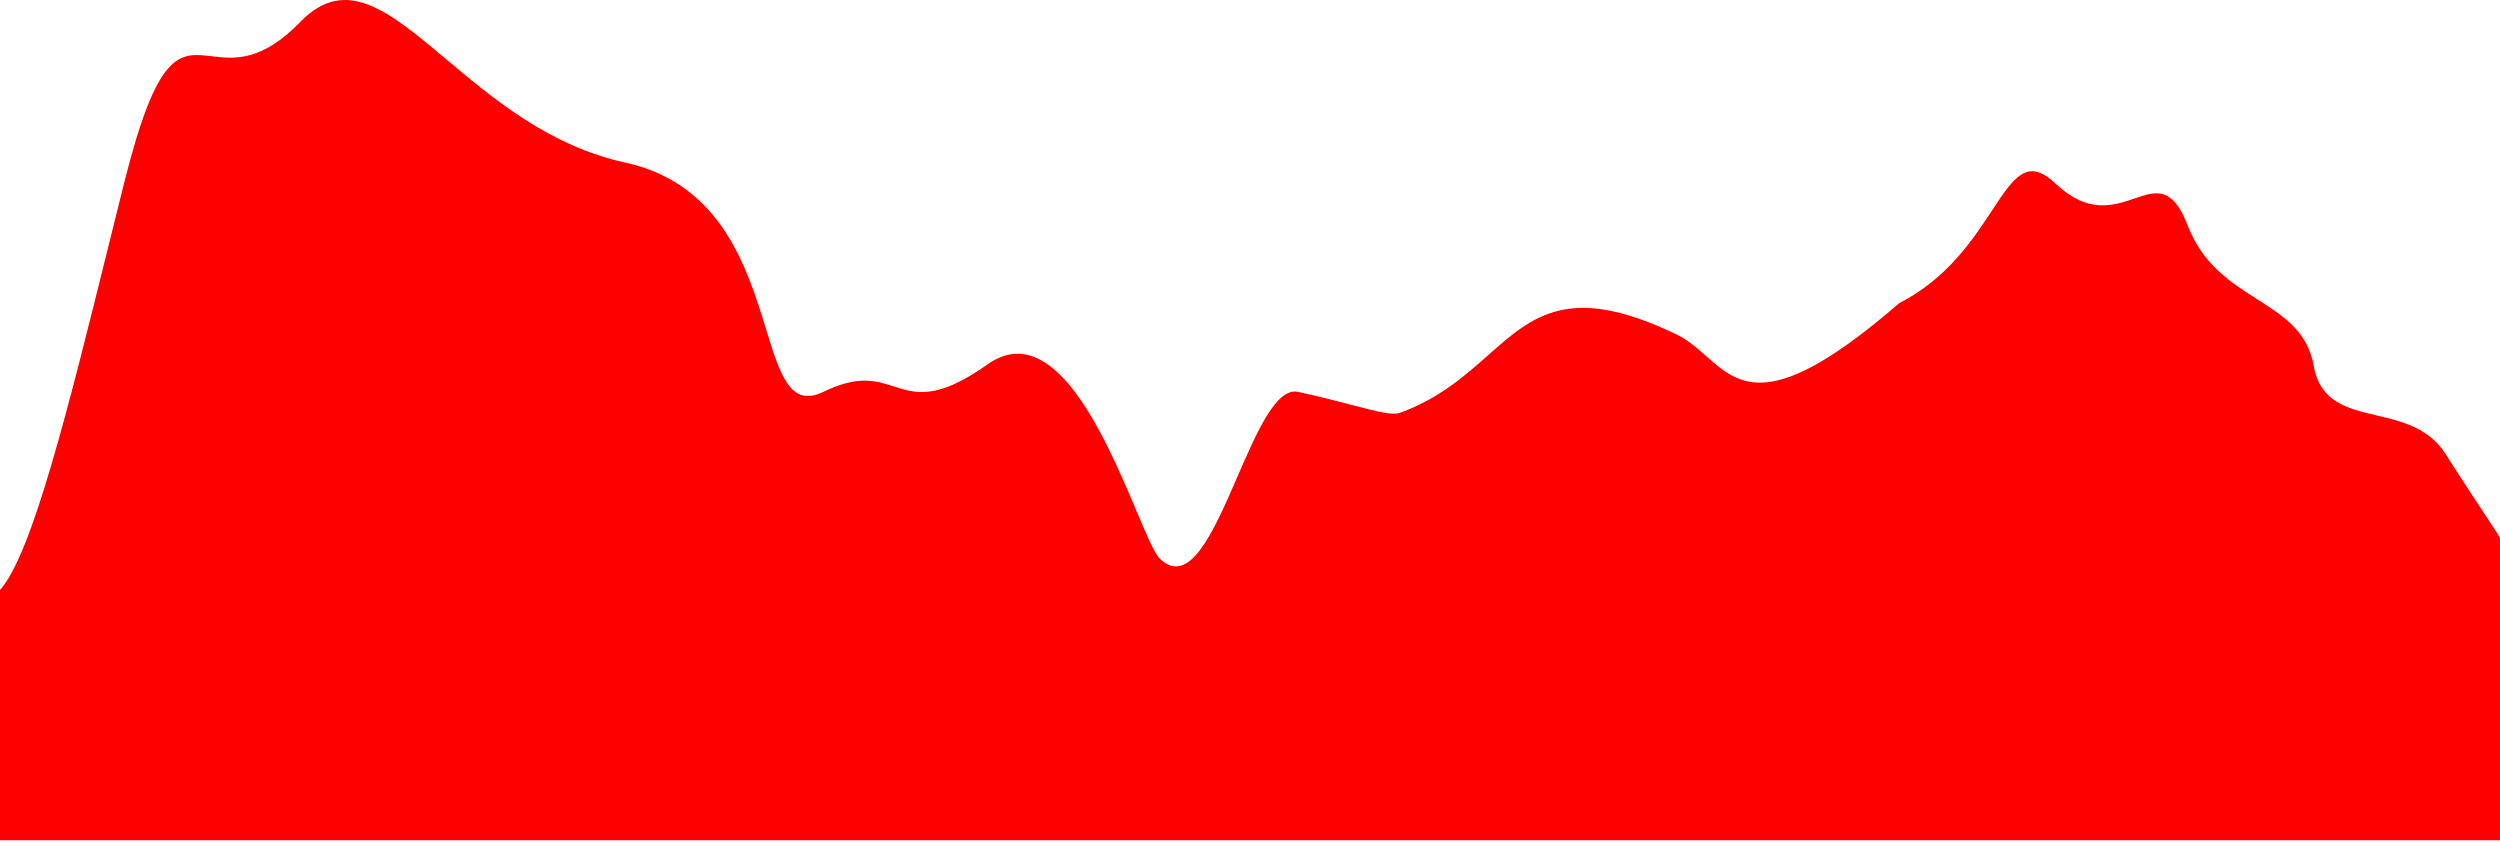 <svg width="347" height="117" viewBox="0 0 347 117" fill="red" xmlns="http://www.w3.org/2000/svg">
<path d="M347 116.618V74.651C346.615 73.984 345.683 72.573 344.469 70.738C343.051 68.593 341.249 65.867 339.493 63.074C337.168 59.377 333.404 58.49 329.872 57.658C325.799 56.698 322.035 55.811 321.142 50.774C320.292 45.981 316.944 43.851 313.285 41.523C309.66 39.216 305.73 36.715 303.625 31.238C301.52 25.759 299.202 26.549 296.242 27.558C293.338 28.548 289.818 29.749 285.274 25.449C281.389 21.773 279.513 24.623 276.506 29.195C273.831 33.26 270.261 38.685 263.587 42.091C245.893 57.44 241.463 53.525 236.832 49.434C235.569 48.317 234.29 47.188 232.724 46.432C217.879 39.279 212.819 43.756 206.556 49.297C203.317 52.162 199.756 55.313 194.353 57.286C193.269 57.682 191.195 57.139 187.74 56.235C185.717 55.706 183.221 55.053 180.173 54.392C177.15 53.736 174.47 59.91 171.744 66.188C168.452 73.77 165.095 81.504 160.988 77.546C160.249 76.833 159.162 74.266 157.757 70.947C153.472 60.822 146.221 43.69 136.798 50.774C129.942 55.532 127.043 54.597 124.066 53.637C121.611 52.846 119.102 52.037 114.276 54.392C109.698 56.626 108.279 52.021 106.311 45.633C103.689 37.123 100.091 25.448 86.75 22.555C76.307 20.291 68.458 13.7 61.936 8.224C53.986 1.549 48.007 -3.471 41.707 3.019C36.26 8.63 32.484 8.178 29.39 7.807C24.904 7.27 21.852 6.904 17.215 25.449C16.49 28.35 15.773 31.244 15.064 34.105C9.495 56.585 4.446 76.97 0 81.887V116.618H347Z" />
</svg>
